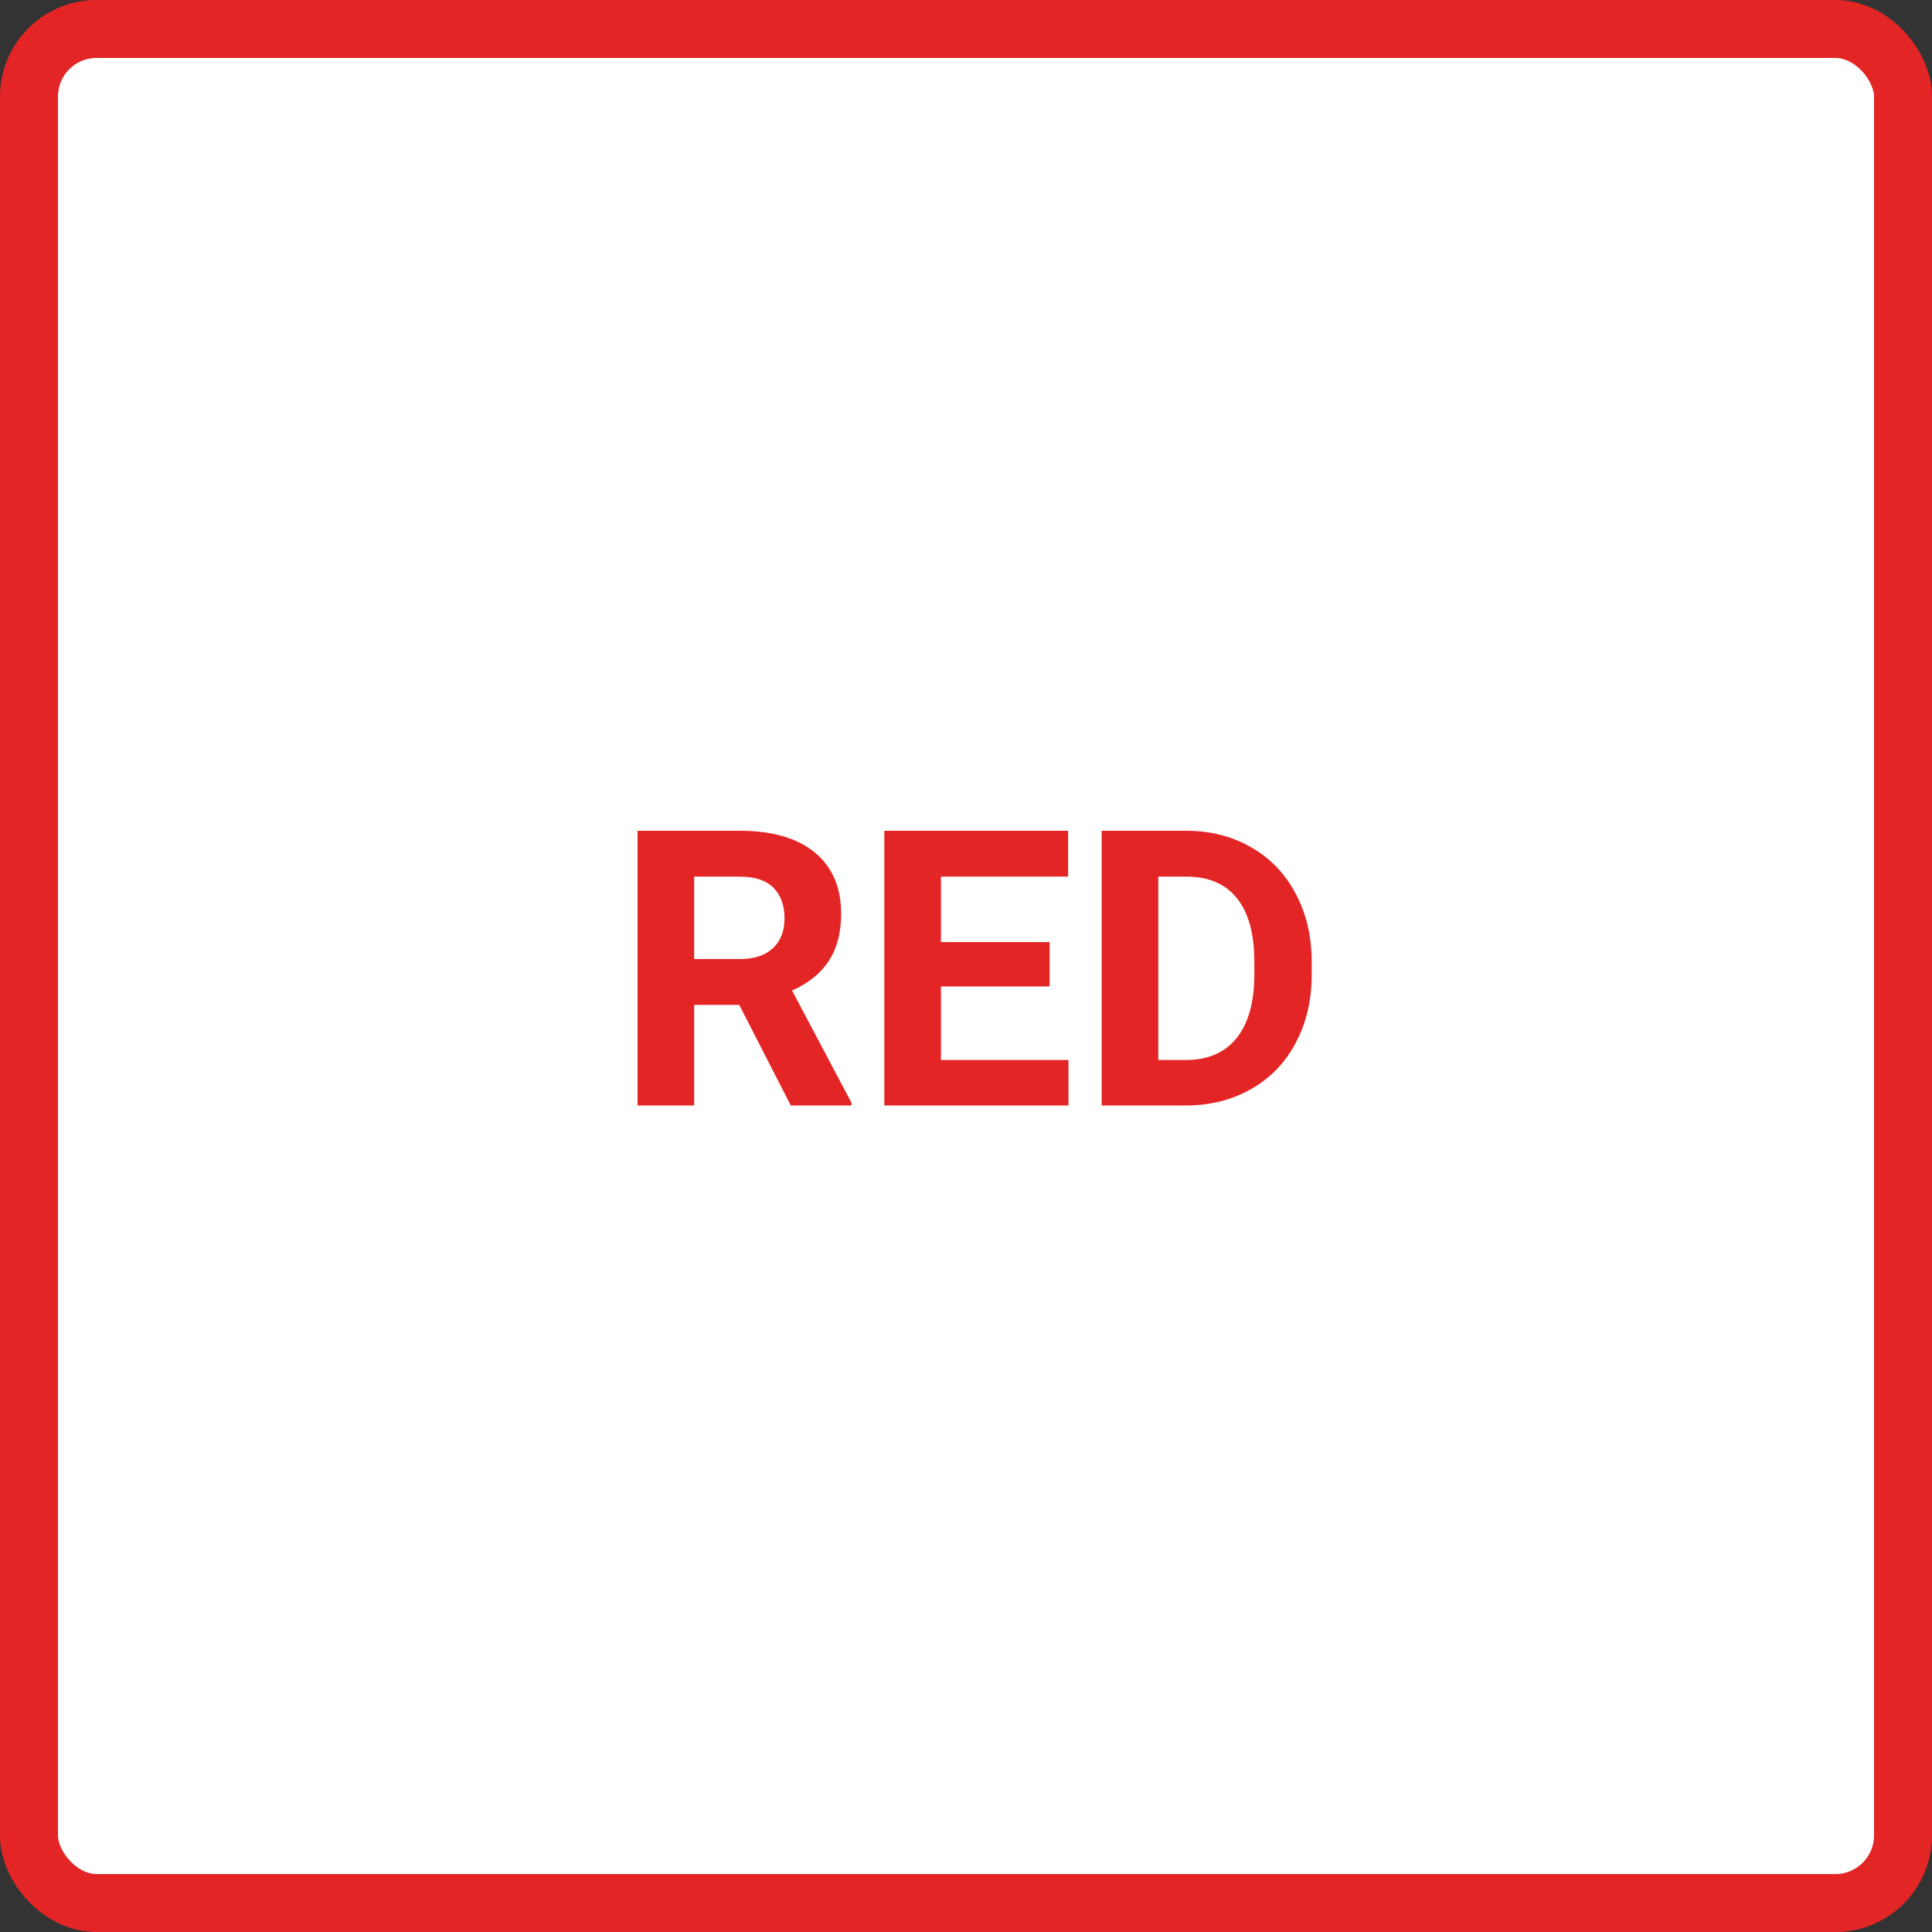 <svg width="100" height="100" viewBox="0 0 100 100" fill="none" xmlns="http://www.w3.org/2000/svg">
<rect x="0" y="0" width="100" height="100" fill="#333333" stroke="none"/>
<rect x="1.5" y="1.5" width="97" height="97" rx="3.5" fill="white" stroke="#E42525" stroke-width="3"/>
<path d="M38.264 52.014H35.93V57.219H33V43H38.283C39.963 43 41.258 43.374 42.17 44.123C43.081 44.872 43.537 45.93 43.537 47.297C43.537 48.267 43.325 49.078 42.902 49.728C42.486 50.373 41.851 50.887 40.998 51.272L44.074 57.082V57.219H40.93L38.264 52.014ZM35.93 49.641H38.293C39.029 49.641 39.598 49.455 40.002 49.084C40.406 48.706 40.607 48.189 40.607 47.531C40.607 46.861 40.415 46.333 40.031 45.949C39.654 45.565 39.071 45.373 38.283 45.373H35.93V49.641Z" fill="#E42525"/>
<path d="M54.328 51.057H48.703V54.865H55.305V57.219H45.773V43H55.285V45.373H48.703V48.762H54.328V51.057Z" fill="#E42525"/>
<path d="M57.023 57.219V43H61.398C62.648 43 63.765 43.283 64.748 43.85C65.738 44.41 66.509 45.21 67.062 46.252C67.616 47.287 67.893 48.465 67.893 49.787V50.441C67.893 51.763 67.619 52.938 67.072 53.967C66.532 54.995 65.767 55.793 64.777 56.359C63.788 56.926 62.671 57.212 61.428 57.219H57.023ZM59.953 45.373V54.865H61.369C62.515 54.865 63.391 54.491 63.996 53.742C64.602 52.993 64.911 51.922 64.924 50.529V49.777C64.924 48.332 64.624 47.238 64.025 46.496C63.426 45.747 62.551 45.373 61.398 45.373H59.953Z" fill="#E42525"/>
</svg>
